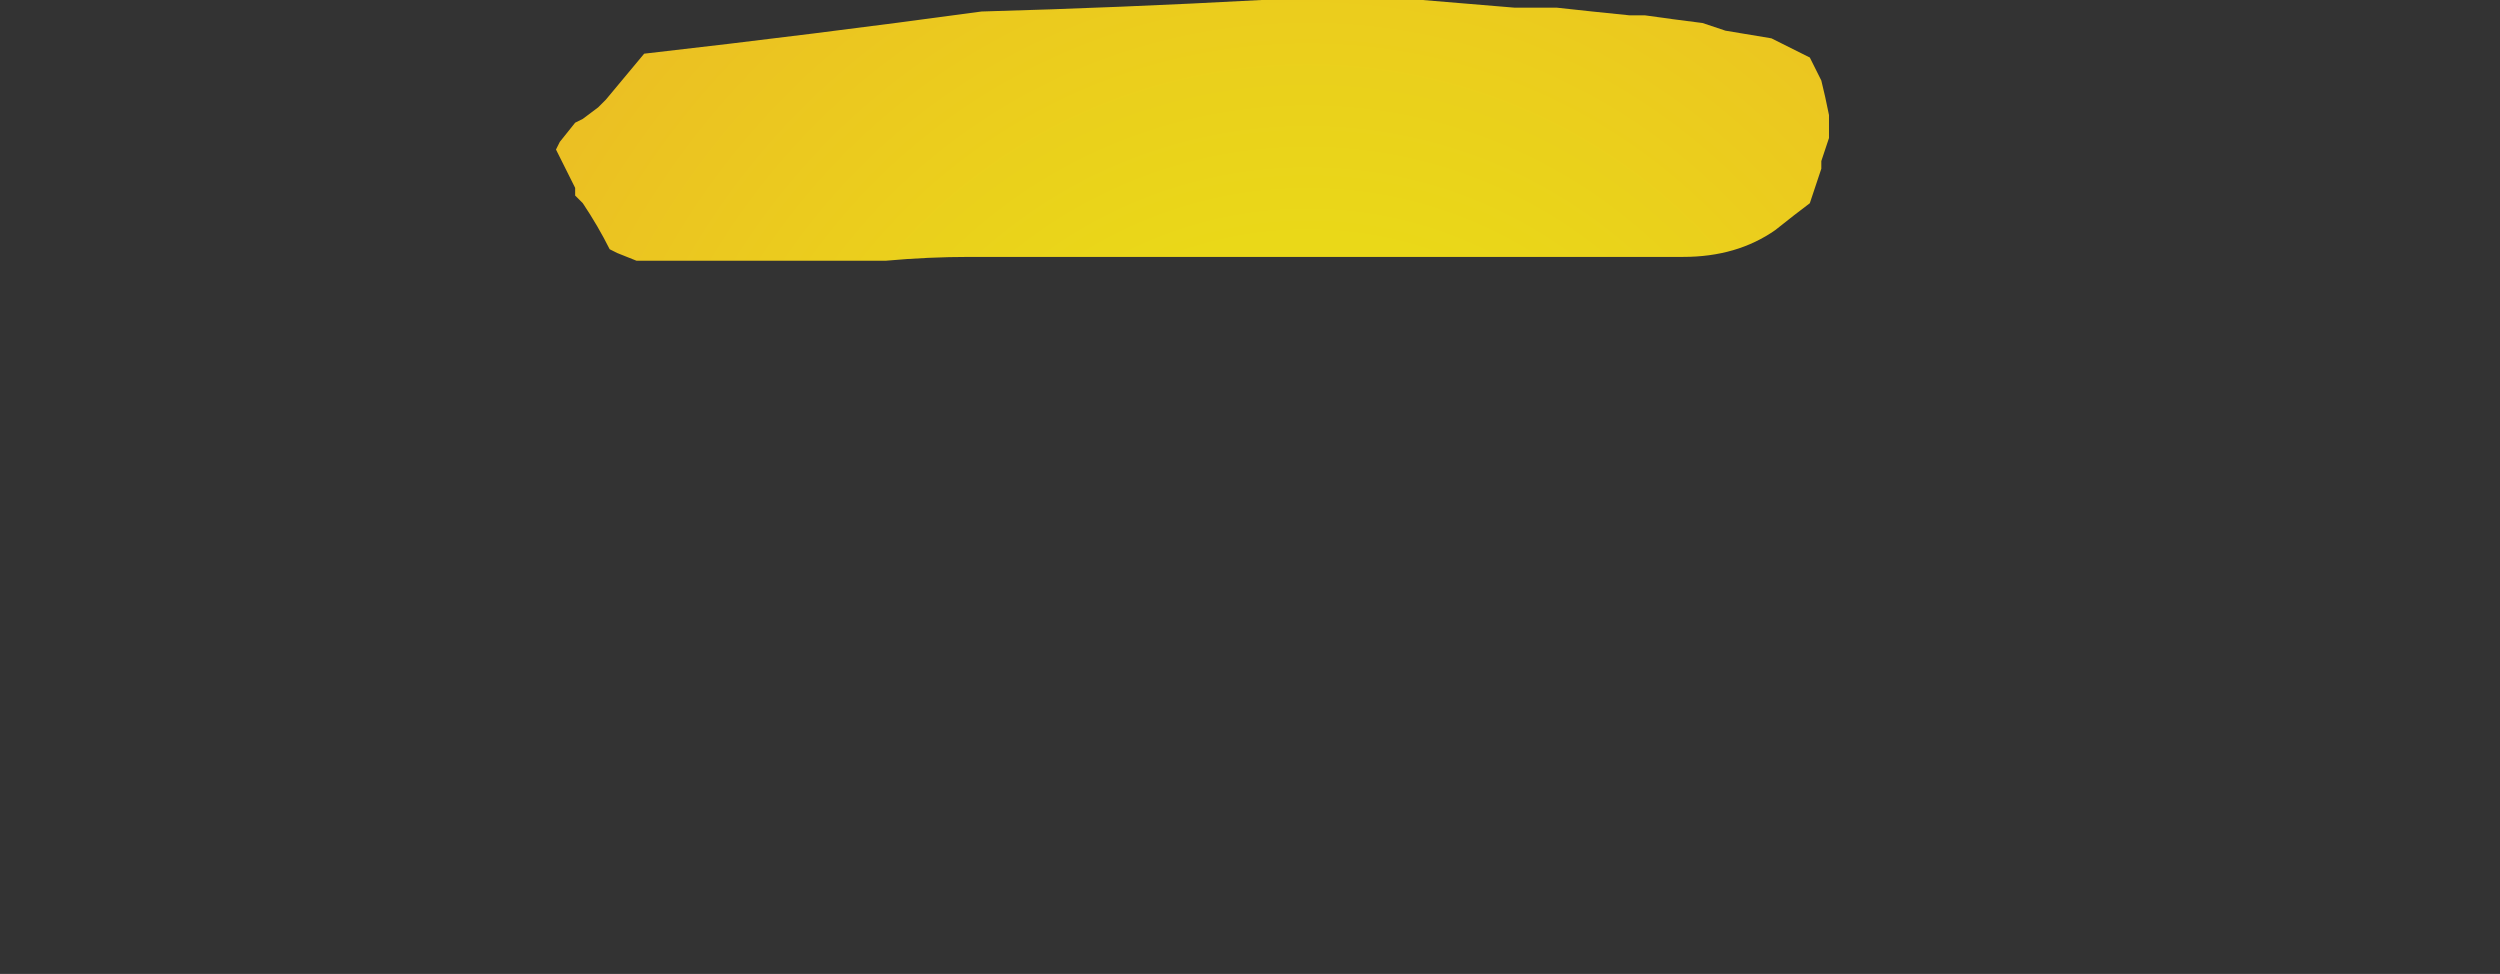 <?xml version="1.0" encoding="UTF-8" standalone="no"?>
<svg xmlns:xlink="http://www.w3.org/1999/xlink" height="12.7px" width="32.6px" xmlns="http://www.w3.org/2000/svg">
  <rect width="100%" height="100%" fill="#333333" stroke="none"/>
  <g transform="matrix(1.0, 0.0, 0.0, 1.0, 16.05, 8.75)">
    <path d="M-8.8 -6.8 L-8.8 -6.8 -8.55 -6.3 -8.55 -6.2 -8.45 -6.1 -8.45 -6.1 Q-8.25 -5.8 -8.1 -5.5 L-8.0 -5.45 -7.75 -5.35 -7.55 -5.35 -6.7 -5.35 Q-6.15 -5.35 -5.6 -5.35 L-5.4 -5.35 -4.9 -5.35 -4.7 -5.35 -4.6 -5.35 -4.6 -5.35 -4.5 -5.35 Q-3.95 -5.4 -3.4 -5.4 L-2.9 -5.4 Q-2.7 -5.4 -2.5 -5.4 -2.1 -5.4 -1.7 -5.4 L-1.3 -5.4 -1.0 -5.4 -0.7 -5.4 Q-0.3 -5.4 0.1 -5.4 L1.0 -5.4 Q1.25 -5.4 1.5 -5.4 L1.7 -5.4 2.0 -5.4 Q2.55 -5.4 3.1 -5.4 3.3 -5.4 3.5 -5.4 3.8 -5.4 4.1 -5.4 L4.2 -5.4 4.2 -5.4 4.3 -5.4 4.3 -5.4 5.1 -5.4 5.7 -5.4 5.9 -5.4 5.9 -5.4 Q6.6 -5.4 7.1 -5.75 7.35 -5.95 7.55 -6.1 L7.6 -6.25 7.7 -6.55 7.7 -6.65 7.8 -6.95 7.8 -7.15 7.8 -7.25 Q7.75 -7.5 7.7 -7.7 L7.55 -8.0 Q7.25 -8.15 7.05 -8.25 6.75 -8.3 6.45 -8.35 L6.15 -8.45 Q5.75 -8.5 5.4 -8.55 L5.2 -8.55 Q4.7 -8.6 4.25 -8.65 L4.0 -8.65 3.8 -8.65 3.7 -8.65 Q3.1 -8.7 2.5 -8.75 2.25 -8.75 2.0 -8.75 L1.7 -8.75 Q1.05 -8.75 0.4 -8.75 -1.45 -8.65 -3.25 -8.6 -5.45 -8.3 -7.65 -8.05 L-8.15 -7.45 -8.25 -7.35 -8.45 -7.2 -8.55 -7.15 -8.75 -6.9 -8.8 -6.8" fill="url(#gradient0)" fill-rule="evenodd" stroke="none">
      <animate attributeName="d" dur="2s" repeatCount="indefinite" values="M-8.8 -6.8 L-8.8 -6.8 -8.55 -6.3 -8.55 -6.2 -8.45 -6.1 -8.45 -6.1 Q-8.25 -5.8 -8.1 -5.5 L-8.0 -5.45 -7.75 -5.35 -7.55 -5.35 -6.7 -5.35 Q-6.15 -5.35 -5.6 -5.35 L-5.4 -5.35 -4.9 -5.35 -4.7 -5.35 -4.6 -5.35 -4.6 -5.35 -4.5 -5.35 Q-3.95 -5.4 -3.4 -5.4 L-2.9 -5.4 Q-2.7 -5.4 -2.5 -5.4 -2.1 -5.4 -1.7 -5.4 L-1.3 -5.4 -1.0 -5.4 -0.7 -5.4 Q-0.3 -5.4 0.1 -5.4 L1.0 -5.4 Q1.25 -5.4 1.5 -5.4 L1.7 -5.4 2.0 -5.4 Q2.55 -5.4 3.1 -5.4 3.3 -5.4 3.5 -5.4 3.8 -5.4 4.1 -5.4 L4.2 -5.4 4.2 -5.4 4.3 -5.4 4.3 -5.4 5.1 -5.4 5.7 -5.4 5.9 -5.4 5.9 -5.4 Q6.6 -5.4 7.1 -5.75 7.35 -5.95 7.55 -6.1 L7.6 -6.25 7.7 -6.55 7.7 -6.65 7.8 -6.95 7.8 -7.15 7.8 -7.25 Q7.75 -7.5 7.7 -7.7 L7.55 -8.0 Q7.25 -8.15 7.05 -8.25 6.75 -8.3 6.45 -8.35 L6.15 -8.45 Q5.75 -8.5 5.4 -8.55 L5.2 -8.55 Q4.7 -8.6 4.25 -8.65 L4.0 -8.65 3.8 -8.65 3.7 -8.65 Q3.1 -8.7 2.5 -8.75 2.25 -8.75 2.0 -8.75 L1.7 -8.75 Q1.05 -8.75 0.4 -8.75 -1.45 -8.65 -3.25 -8.6 -5.45 -8.3 -7.65 -8.05 L-8.15 -7.45 -8.25 -7.35 -8.45 -7.2 -8.55 -7.15 -8.75 -6.9 -8.8 -6.8;M-16.0 -4.05 L-16.05 -3.65 -15.95 -2.2 -15.75 -2.1 -15.65 -2.0 -15.5 -2.0 Q-14.65 -2.95 -14.1 -2.1 L-14.0 -1.85 -13.9 -1.15 -13.85 -0.5 -13.7 0.05 Q-12.7 -1.55 -10.95 -0.4 L-10.75 0.05 -10.7 1.65 -10.1 2.15 -9.6 2.6 -9.5 2.6 -9.15 2.55 Q-10.15 0.85 -8.35 0.15 L-6.9 0.0 Q-6.2 0.05 -5.7 0.65 -5.0 1.45 -5.15 2.7 L-5.2 3.95 -4.4 3.75 -3.7 3.1 Q-4.1 1.75 -3.15 0.9 L-0.95 0.85 Q-0.3 1.45 -0.45 2.3 L-0.05 2.15 0.7 1.5 Q0.5 -0.3 2.35 -0.3 3.2 -0.25 3.45 0.6 3.7 1.5 3.4 2.45 L3.35 2.7 3.45 2.8 3.75 3.05 3.85 3.15 6.05 3.15 4.9 1.8 4.7 1.45 4.7 1.2 Q4.9 -0.6 6.85 -0.45 7.75 -0.35 7.9 0.35 L7.95 0.7 7.8 1.9 8.05 2.25 8.6 2.95 8.8 2.7 8.95 2.35 Q9.1 1.75 9.7 1.45 L10.1 0.95 Q10.65 0.6 11.2 0.3 12.05 0.1 13.05 0.8 L13.6 1.45 Q14.3 0.55 13.65 -0.5 L13.55 -0.9 Q13.5 -2.6 15.4 -2.15 L16.25 -1.7 16.45 -1.35 16.55 -1.55 Q16.65 -3.25 16.15 -4.75 15.5 -5.25 15.25 -5.85 L14.45 -6.2 Q12.85 -6.9 11.05 -7.4 6.35 -8.75 0.4 -8.75 -6.6 -8.75 -11.85 -6.95 L-13.4 -6.3 -13.7 -6.2 -14.85 -5.6 -15.05 -5.4 -15.8 -4.3 -16.0 -4.05"/>
    </path>
    <path d="M-8.8 -6.8 L-8.75 -6.9 -8.55 -7.15 -8.45 -7.2 -8.25 -7.35 -8.15 -7.45 -7.65 -8.05 Q-5.45 -8.3 -3.25 -8.6 -1.45 -8.65 0.4 -8.75 1.05 -8.75 1.7 -8.75 L2.0 -8.75 Q2.25 -8.75 2.5 -8.75 3.1 -8.7 3.7 -8.65 L3.8 -8.65 4.0 -8.65 4.25 -8.65 Q4.7 -8.6 5.2 -8.55 L5.4 -8.55 Q5.75 -8.5 6.15 -8.45 L6.45 -8.35 Q6.75 -8.3 7.05 -8.25 7.25 -8.15 7.55 -8.0 L7.7 -7.7 Q7.75 -7.5 7.8 -7.25 L7.8 -7.15 7.8 -6.95 7.7 -6.65 7.7 -6.55 7.6 -6.25 7.55 -6.1 Q7.35 -5.95 7.1 -5.75 6.6 -5.4 5.9 -5.4 L5.9 -5.4 5.7 -5.4 5.1 -5.4 4.3 -5.4 4.3 -5.4 4.2 -5.4 4.2 -5.4 4.1 -5.4 Q3.8 -5.4 3.5 -5.4 3.3 -5.4 3.1 -5.4 2.55 -5.4 2.0 -5.4 L1.7 -5.4 1.5 -5.4 Q1.25 -5.4 1.0 -5.4 L0.1 -5.4 Q-0.3 -5.4 -0.7 -5.4 L-1.0 -5.4 -1.3 -5.4 -1.7 -5.4 Q-2.1 -5.4 -2.5 -5.4 -2.7 -5.4 -2.9 -5.4 L-3.4 -5.4 Q-3.95 -5.4 -4.5 -5.35 L-4.6 -5.35 -4.6 -5.35 -4.7 -5.35 -4.9 -5.35 -5.4 -5.35 -5.6 -5.35 Q-6.15 -5.35 -6.7 -5.35 L-7.55 -5.35 -7.75 -5.35 -8.0 -5.45 -8.1 -5.5 Q-8.25 -5.8 -8.45 -6.1 L-8.45 -6.1 -8.55 -6.2 -8.55 -6.3 -8.8 -6.8 -8.8 -6.8" fill="none" stroke="#000000" stroke-linecap="round" stroke-linejoin="round" stroke-opacity="0.0" stroke-width="1.0">
      <animate attributeName="stroke" dur="2s" repeatCount="indefinite" values="#000000;#000001"/>
      <animate attributeName="stroke-width" dur="2s" repeatCount="indefinite" values="0.0;0.0"/>
      <animate attributeName="fill-opacity" dur="2s" repeatCount="indefinite" values="0.0;0.0"/>
      <animate attributeName="d" dur="2s" repeatCount="indefinite" values="M-8.8 -6.8 L-8.75 -6.9 -8.55 -7.15 -8.45 -7.2 -8.25 -7.35 -8.15 -7.45 -7.65 -8.05 Q-5.45 -8.3 -3.25 -8.6 -1.45 -8.65 0.4 -8.75 1.05 -8.75 1.7 -8.75 L2.0 -8.75 Q2.25 -8.75 2.5 -8.75 3.1 -8.7 3.7 -8.65 L3.8 -8.65 4.0 -8.65 4.25 -8.65 Q4.7 -8.6 5.2 -8.55 L5.4 -8.55 Q5.75 -8.5 6.15 -8.45 L6.45 -8.35 Q6.75 -8.3 7.05 -8.25 7.25 -8.15 7.55 -8.0 L7.7 -7.7 Q7.75 -7.5 7.8 -7.25 L7.8 -7.15 7.8 -6.95 7.7 -6.65 7.7 -6.55 7.6 -6.25 7.55 -6.1 Q7.35 -5.95 7.1 -5.75 6.6 -5.4 5.9 -5.4 L5.9 -5.4 5.7 -5.4 5.1 -5.4 4.3 -5.4 4.3 -5.4 4.2 -5.4 4.2 -5.4 4.1 -5.4 Q3.8 -5.4 3.5 -5.4 3.3 -5.4 3.1 -5.4 2.55 -5.4 2.0 -5.4 L1.7 -5.4 1.5 -5.4 Q1.25 -5.4 1.0 -5.4 L0.1 -5.4 Q-0.3 -5.4 -0.7 -5.4 L-1.0 -5.4 -1.3 -5.4 -1.7 -5.4 Q-2.1 -5.4 -2.5 -5.4 -2.7 -5.4 -2.9 -5.4 L-3.4 -5.4 Q-3.95 -5.4 -4.5 -5.35 L-4.6 -5.35 -4.6 -5.35 -4.7 -5.35 -4.9 -5.35 -5.4 -5.35 -5.6 -5.35 Q-6.15 -5.35 -6.7 -5.35 L-7.55 -5.35 -7.75 -5.35 -8.0 -5.45 -8.1 -5.5 Q-8.25 -5.8 -8.45 -6.1 L-8.45 -6.1 -8.55 -6.2 -8.55 -6.3 -8.8 -6.8 -8.8 -6.8;M-16.0 -4.05 L-15.8 -4.3 -15.05 -5.4 -14.85 -5.6 -13.7 -6.2 -13.4 -6.3 -11.85 -6.95 Q-6.6 -8.75 0.4 -8.75 6.35 -8.75 11.05 -7.4 12.85 -6.9 14.45 -6.2 L15.25 -5.85 Q15.5 -5.25 16.15 -4.75 16.65 -3.25 16.55 -1.55 L16.45 -1.35 16.25 -1.7 15.4 -2.15 Q13.5 -2.6 13.55 -0.9 L13.65 -0.5 Q14.3 0.55 13.6 1.45 L13.05 0.8 Q12.05 0.1 11.2 0.3 10.65 0.6 10.1 0.95 L9.7 1.45 Q9.1 1.75 8.95 2.35 L8.8 2.7 8.6 2.95 8.05 2.25 7.8 1.9 7.95 0.7 7.9 0.35 Q7.75 -0.35 6.85 -0.45 4.9 -0.6 4.7 1.2 L4.7 1.45 4.9 1.8 6.05 3.15 3.85 3.15 3.75 3.05 3.45 2.8 3.35 2.7 3.4 2.45 Q3.7 1.5 3.45 0.6 3.2 -0.25 2.35 -0.3 0.5 -0.3 0.7 1.5 L-0.05 2.15 -0.45 2.3 Q-0.3 1.45 -0.95 0.85 L-3.15 0.9 Q-4.1 1.75 -3.7 3.1 L-4.4 3.75 -5.2 3.95 -5.15 2.7 Q-5.0 1.45 -5.7 0.65 -6.2 0.05 -6.9 0.0 L-8.35 0.15 Q-10.15 0.85 -9.15 2.55 L-9.5 2.6 -9.6 2.6 -10.1 2.15 -10.7 1.65 -10.75 0.05 -10.95 -0.4 Q-12.7 -1.55 -13.7 0.05 L-13.85 -0.5 -13.9 -1.15 -14.0 -1.85 -14.1 -2.1 Q-14.65 -2.95 -15.5 -2.0 L-15.65 -2.0 -15.75 -2.1 -15.95 -2.2 -16.05 -3.65 -16.0 -4.05"/>
    </path>
  </g>
  <defs>
    <radialGradient cx="0" cy="0" gradientTransform="matrix(0.035, 0.0, 0.0, 0.035, 1.0, -0.75)" gradientUnits="userSpaceOnUse" id="gradient0" r="819.2" spreadMethod="pad">
      <animateTransform additive="replace" attributeName="gradientTransform" dur="2s" from="1" repeatCount="indefinite" to="1" type="scale"/>
      <animateTransform additive="sum" attributeName="gradientTransform" dur="2s" from="1.0 -0.75" repeatCount="indefinite" to="1.0 -0.75" type="translate"/>
      <animateTransform additive="sum" attributeName="gradientTransform" dur="2s" from="0.0" repeatCount="indefinite" to="0.0" type="rotate"/>
      <animateTransform additive="sum" attributeName="gradientTransform" dur="2s" from="0.035 0.035" repeatCount="indefinite" to="0.035 0.035" type="scale"/>
      <animateTransform additive="sum" attributeName="gradientTransform" dur="2s" from="0.0" repeatCount="indefinite" to="0.0" type="skewX"/>
      <stop offset="0.0" stop-color="#fefe0c" stop-opacity="0.902">
        <animate attributeName="offset" dur="2s" repeatCount="indefinite" values="0.0;0.0"/>
        <animate attributeName="stop-color" dur="2s" repeatCount="indefinite" values="#fefe0c;#fefe0d"/>
        <animate attributeName="stop-opacity" dur="2s" repeatCount="indefinite" values="0.902;0.902"/>
      </stop>
      <stop offset="0.576" stop-color="#ffba2b" stop-opacity="0.902">
        <animate attributeName="offset" dur="2s" repeatCount="indefinite" values="0.576;0.576"/>
        <animate attributeName="stop-color" dur="2s" repeatCount="indefinite" values="#ffba2b;#ffba2c"/>
        <animate attributeName="stop-opacity" dur="2s" repeatCount="indefinite" values="0.902;0.902"/>
      </stop>
      <stop offset="1.0" stop-color="#ff720b" stop-opacity="0.902">
        <animate attributeName="offset" dur="2s" repeatCount="indefinite" values="1.0;1.0"/>
        <animate attributeName="stop-color" dur="2s" repeatCount="indefinite" values="#ff720b;#ff720c"/>
        <animate attributeName="stop-opacity" dur="2s" repeatCount="indefinite" values="0.902;0.902"/>
      </stop>
    </radialGradient>
  </defs>
</svg>
